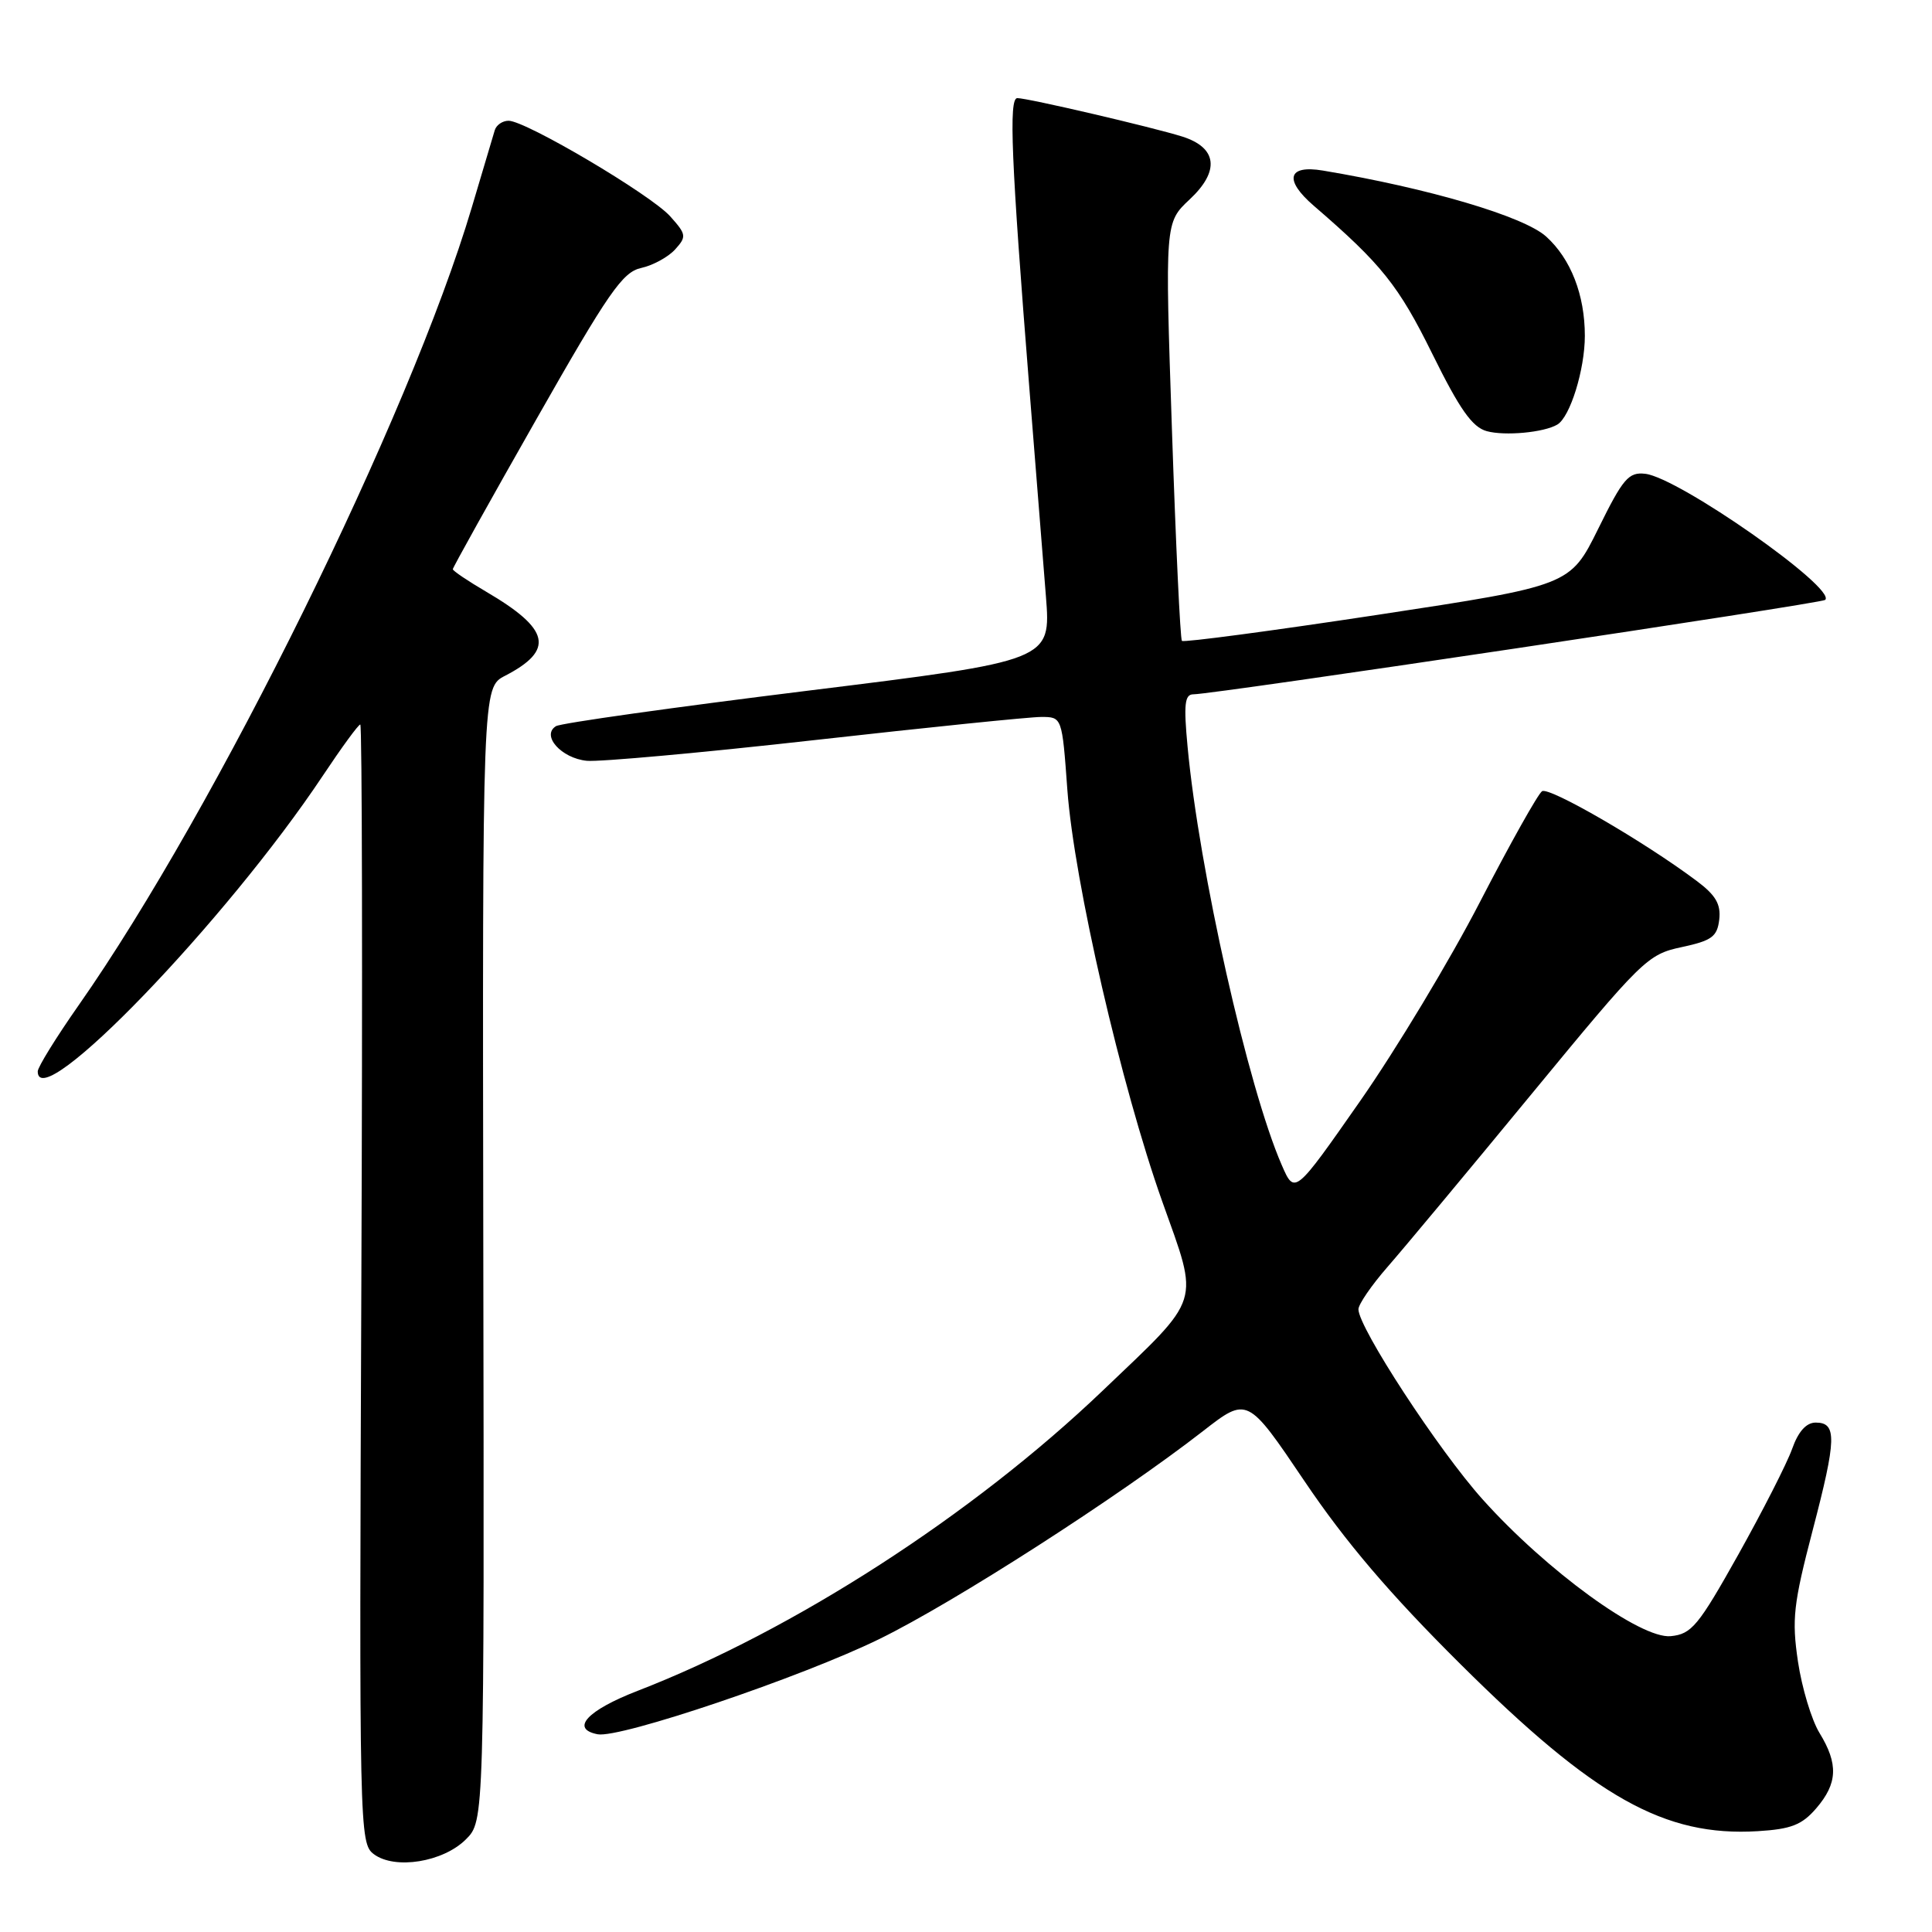 <?xml version="1.0" encoding="UTF-8" standalone="no"?>
<!DOCTYPE svg PUBLIC "-//W3C//DTD SVG 1.1//EN" "http://www.w3.org/Graphics/SVG/1.1/DTD/svg11.dtd" >
<svg xmlns="http://www.w3.org/2000/svg" xmlns:xlink="http://www.w3.org/1999/xlink" version="1.1" viewBox="0 0 256 256">
 <g >
 <path fill="currentColor"
d=" M 61.74 243.72 C 64.17 241.29 64.17 241.29 64.04 166.19 C 63.92 91.09 63.92 91.09 66.93 89.54 C 73.51 86.13 72.89 83.37 64.43 78.41 C 61.99 76.98 60.00 75.64 60.00 75.42 C 60.00 75.21 64.97 66.28 71.05 55.59 C 80.62 38.75 82.49 36.05 84.95 35.51 C 86.51 35.17 88.54 34.06 89.45 33.06 C 91.00 31.35 90.95 31.06 88.80 28.66 C 86.24 25.80 69.67 16.00 67.39 16.00 C 66.59 16.00 65.77 16.56 65.56 17.25 C 65.36 17.94 63.98 22.55 62.51 27.50 C 54.29 55.14 28.64 107.19 10.45 133.16 C 7.45 137.44 5.00 141.40 5.00 141.97 C 5.00 147.94 29.98 122.02 42.80 102.75 C 45.27 99.04 47.49 96.00 47.74 96.00 C 47.98 96.00 48.05 129.35 47.88 170.11 C 47.59 242.70 47.62 244.25 49.54 245.69 C 52.33 247.77 58.72 246.74 61.74 243.72 Z  M 240.67 239.60 C 243.50 236.31 243.61 233.73 241.09 229.62 C 240.04 227.90 238.76 223.65 238.24 220.17 C 237.41 214.56 237.63 212.56 240.19 202.76 C 243.36 190.65 243.42 188.50 240.59 188.50 C 239.34 188.50 238.28 189.68 237.46 192.00 C 236.77 193.93 233.56 200.22 230.33 206.00 C 225.03 215.46 224.14 216.53 221.38 216.80 C 217.40 217.19 204.92 208.12 196.45 198.67 C 190.64 192.20 180.00 175.91 180.00 173.49 C 180.00 172.83 181.73 170.31 183.84 167.89 C 185.95 165.48 194.53 155.18 202.91 145.00 C 217.61 127.15 218.30 126.46 222.82 125.50 C 226.83 124.64 227.54 124.12 227.81 121.84 C 228.04 119.81 227.34 118.61 224.81 116.72 C 217.83 111.49 205.27 104.22 204.33 104.84 C 203.79 105.20 200.09 111.80 196.11 119.50 C 192.14 127.20 184.98 139.08 180.22 145.90 C 171.55 158.31 171.55 158.31 169.84 154.38 C 165.38 144.16 158.88 115.28 157.36 98.94 C 156.83 93.31 156.98 92.00 158.13 92.00 C 160.83 92.00 241.37 79.96 241.85 79.49 C 243.38 77.96 222.44 63.28 218.00 62.78 C 215.80 62.53 215.06 63.39 211.78 70.05 C 208.05 77.59 208.05 77.59 182.53 81.47 C 168.49 83.60 156.83 85.15 156.61 84.92 C 156.39 84.69 155.80 72.12 155.29 57.00 C 154.36 29.50 154.36 29.50 157.63 26.43 C 161.67 22.66 161.30 19.56 156.64 18.09 C 152.68 16.85 136.19 13.00 134.80 13.00 C 133.65 13.00 133.98 21.13 136.40 51.50 C 137.23 61.95 138.21 74.33 138.59 79.02 C 139.26 87.54 139.26 87.54 107.05 91.52 C 89.34 93.71 74.31 95.82 73.67 96.22 C 71.68 97.45 74.37 100.47 77.75 100.81 C 79.42 100.97 93.03 99.74 107.99 98.06 C 122.95 96.38 136.43 95.00 137.96 95.00 C 140.73 95.00 140.73 95.00 141.43 104.65 C 142.33 116.86 148.58 143.95 154.01 159.22 C 158.92 173.01 159.37 171.61 146.12 184.26 C 128.90 200.72 105.18 216.03 84.50 224.04 C 77.80 226.63 75.53 229.09 79.19 229.80 C 82.14 230.37 106.21 222.23 116.54 217.17 C 126.47 212.31 148.20 198.34 159.39 189.64 C 165.29 185.05 165.29 185.05 172.86 196.27 C 178.28 204.31 184.14 211.19 193.51 220.50 C 211.33 238.21 220.56 243.39 232.92 242.64 C 237.34 242.37 238.77 241.81 240.67 239.60 Z  M 206.35 56.26 C 208.05 55.26 210.00 48.96 210.00 44.50 C 210.00 39.07 208.14 34.30 204.88 31.35 C 201.93 28.67 189.28 24.94 175.29 22.60 C 170.62 21.82 170.10 23.83 174.09 27.27 C 183.06 35.00 185.32 37.83 189.79 46.89 C 193.42 54.25 195.08 56.60 197.00 57.13 C 199.40 57.79 204.58 57.31 206.35 56.26 Z "/>
</g>
</svg>